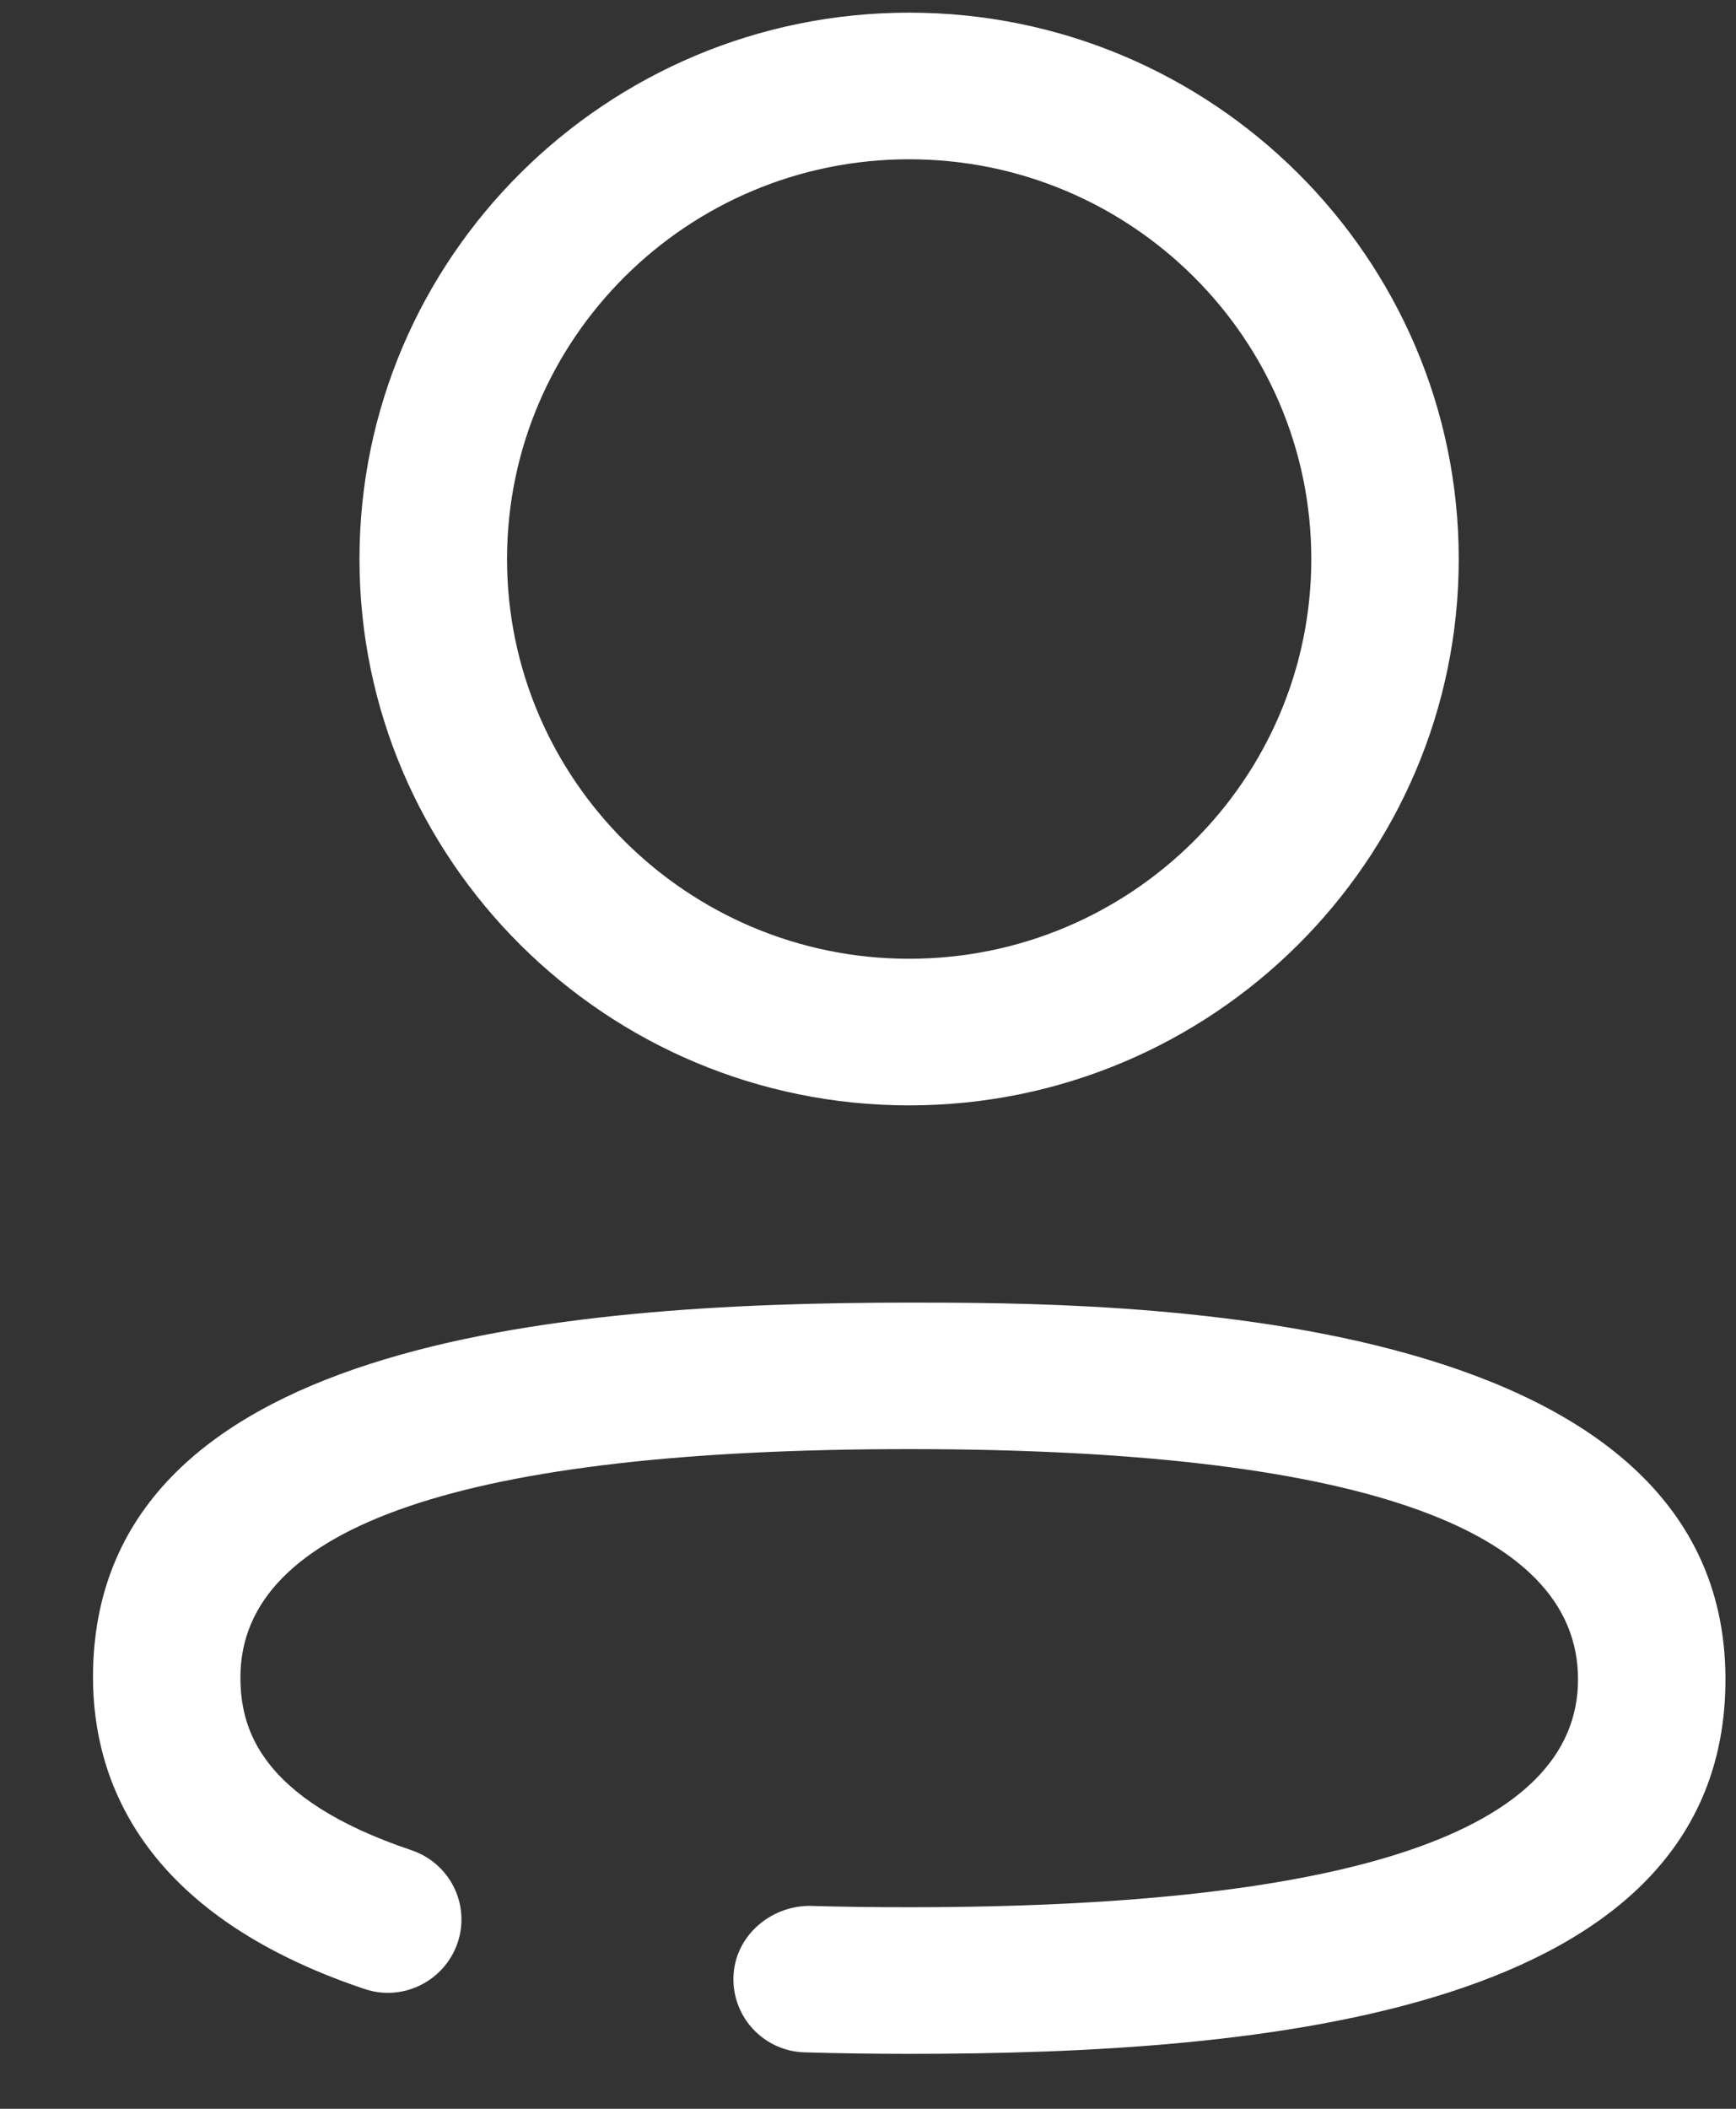 <svg width="14" height="17" viewBox="0 0 14 17" fill="none" xmlns="http://www.w3.org/2000/svg">
<rect x="0" y="0" width="14" height="17" fill="#333333" stroke="none"/>
<path fill-rule="evenodd" clip-rule="evenodd" d="M4.089 4.507C4.089 2.729 5.544 1.284 7.332 1.284C9.121 1.284 10.575 2.729 10.575 4.507C10.575 6.283 9.121 7.729 7.332 7.729C5.544 7.729 4.089 6.283 4.089 4.507ZM2.899 4.507C2.899 6.935 4.888 8.911 7.332 8.911C9.776 8.911 11.764 6.935 11.764 4.507C11.764 2.078 9.776 0.102 7.332 0.102C4.888 0.102 2.899 2.078 2.899 4.507ZM6.491 16.545C6.767 16.553 7.047 16.557 7.332 16.557C10.158 16.557 13.915 16.244 13.915 13.538C13.915 10.501 8.96 10.501 7.332 10.501C4.506 10.501 0.75 10.814 0.75 13.521C0.75 14.332 1.129 15.425 2.936 16.033C3.248 16.14 3.584 15.971 3.69 15.663C3.795 15.354 3.629 15.02 3.317 14.915C2.081 14.499 1.939 13.92 1.939 13.521C1.939 12.301 3.754 11.682 7.332 11.682C10.911 11.682 12.726 12.307 12.726 13.538C12.726 14.757 10.911 15.375 7.332 15.375C7.059 15.375 6.79 15.372 6.525 15.364C6.207 15.367 5.924 15.612 5.915 15.938C5.905 16.264 6.163 16.537 6.491 16.545Z" fill="white"/>
</svg>
